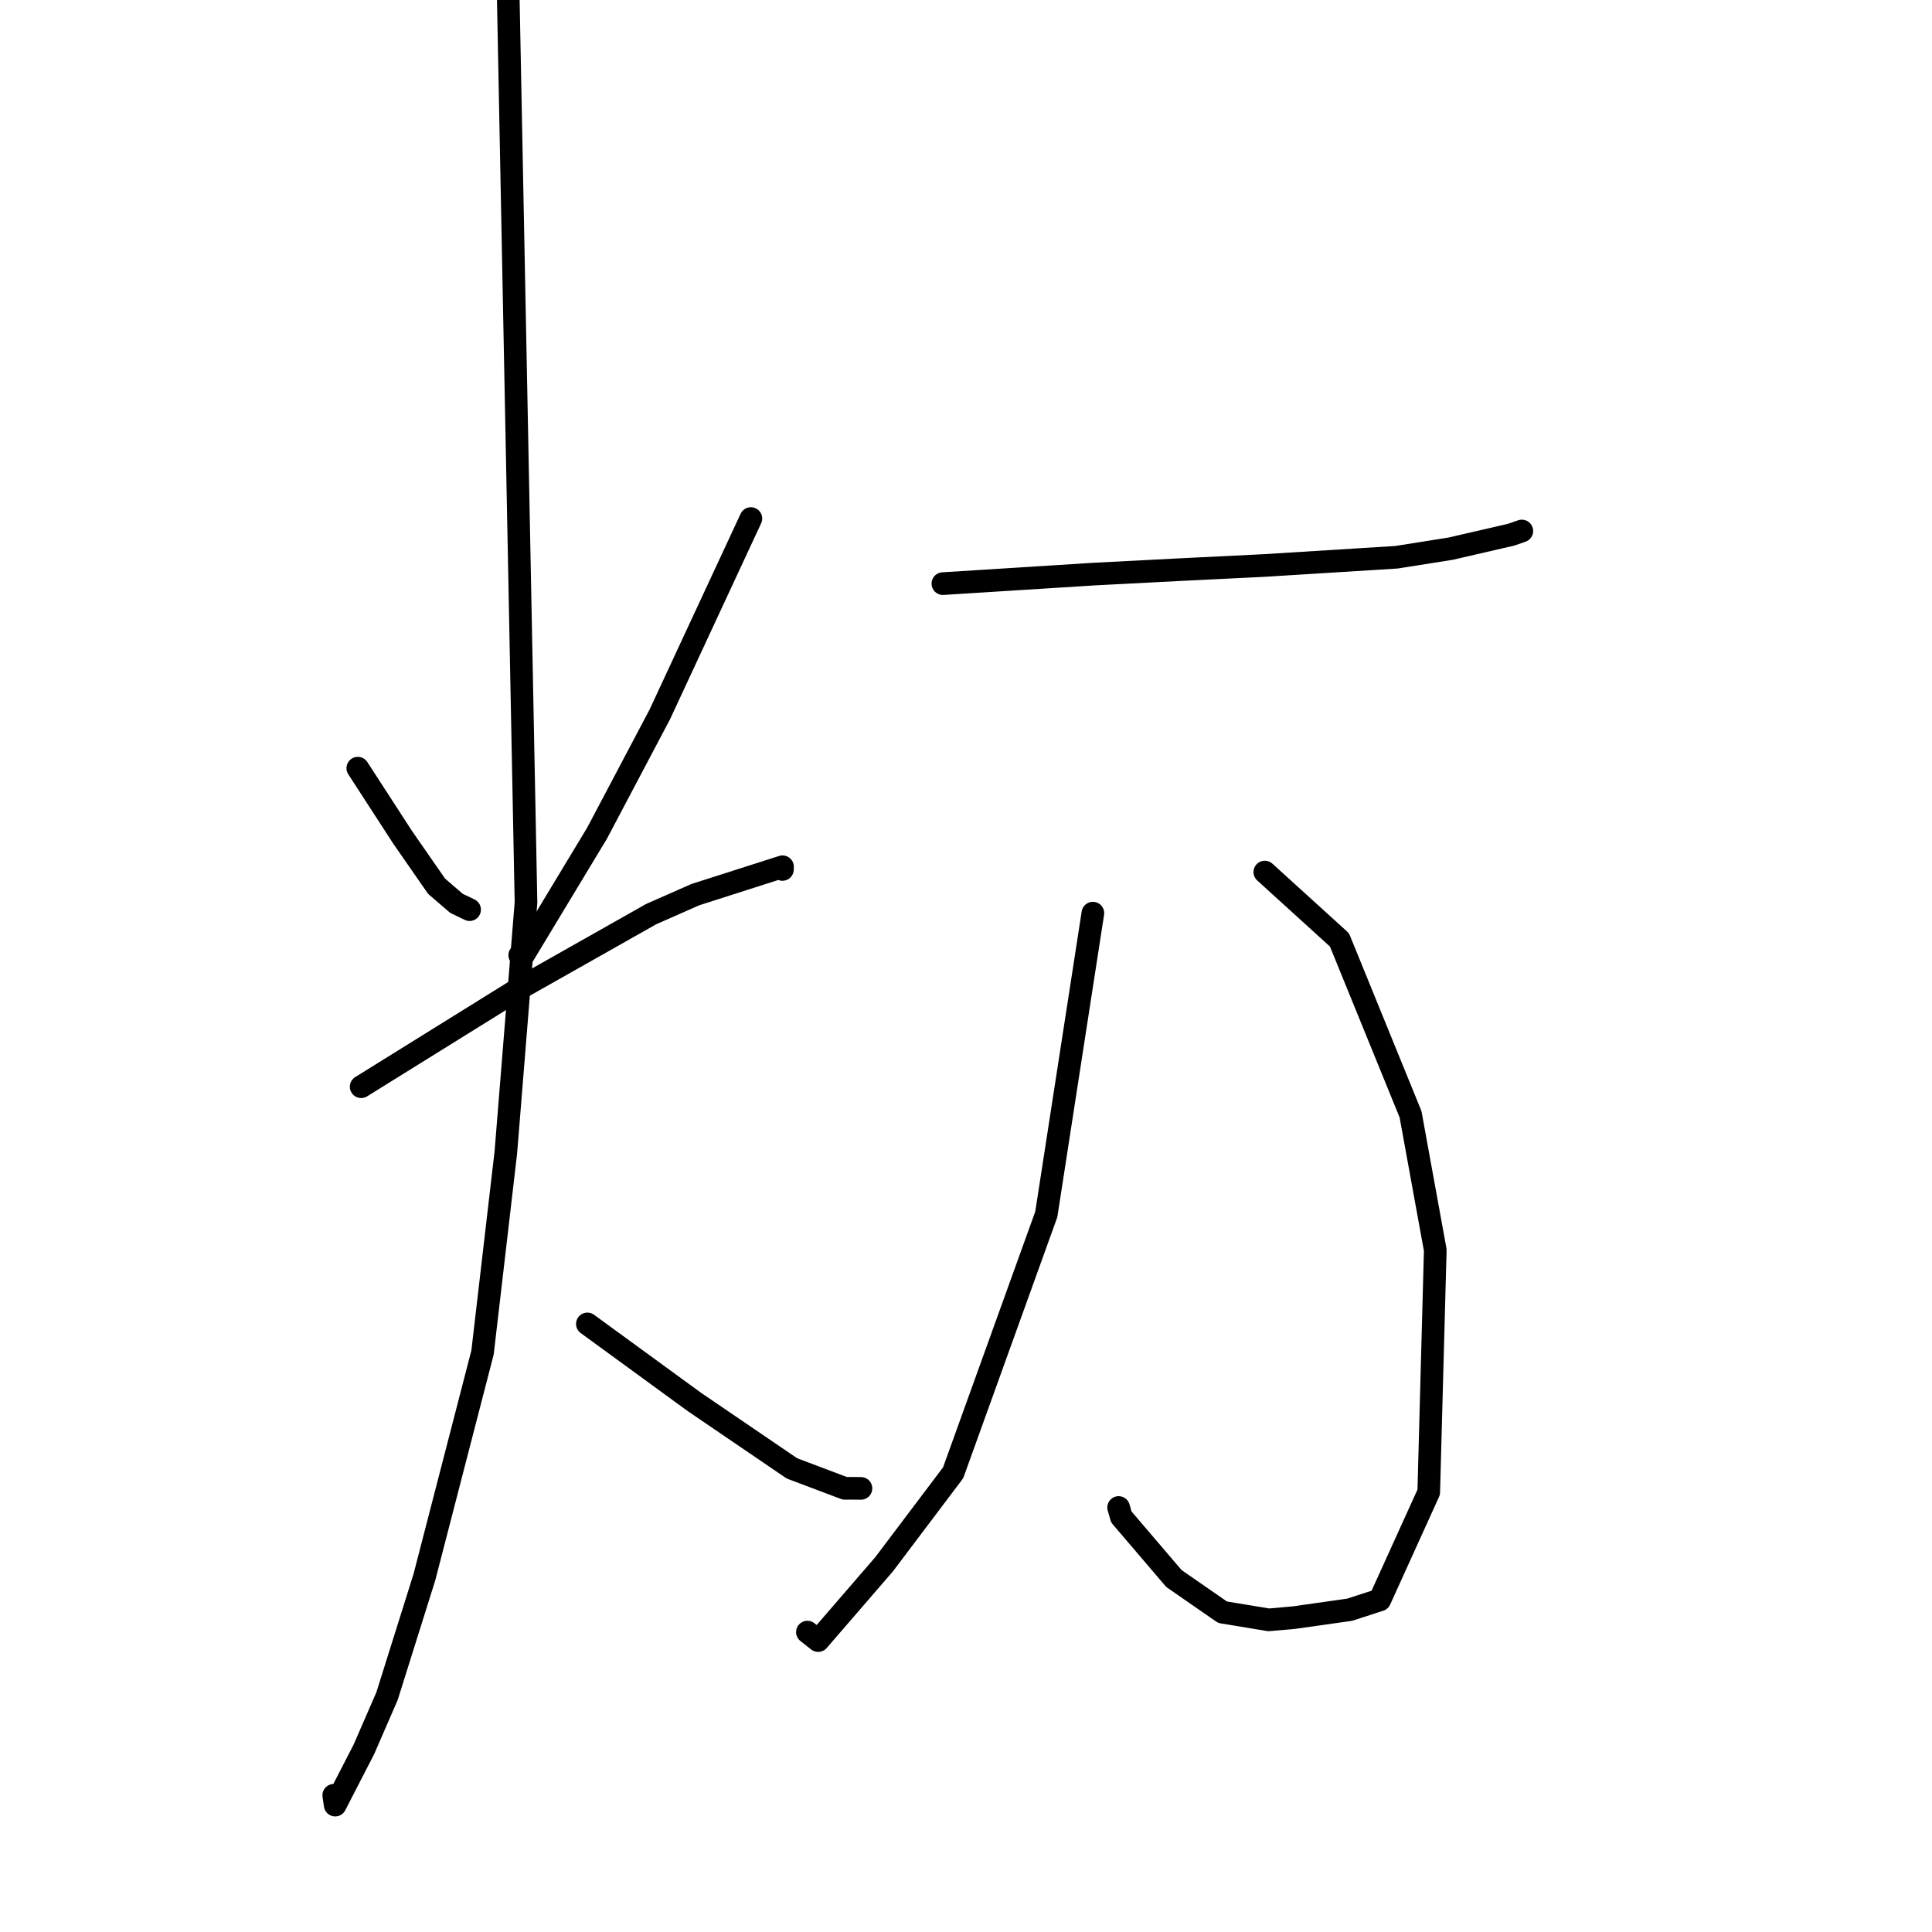 <?xml version="1.0" standalone="no"?>
    <svg width="256" height="256" xmlns="http://www.w3.org/2000/svg" version="1.1">
    <polyline stroke="black" stroke-width="3" stroke-linecap="round" fill="transparent" stroke-linejoin="round" points="47.411 101.786 50.384 106.372 53.356 110.958 57.854 117.435 60.488 119.7 61.719 120.292 62.225 120.534 " />
        <polyline stroke="black" stroke-width="3" stroke-linecap="round" fill="transparent" stroke-linejoin="round" points="99.495 68.709 93.463 81.681 87.432 94.654 79.12 110.39 69.376 126.533 68.868 126.569 " />
        <polyline stroke="black" stroke-width="3" stroke-linecap="round" fill="transparent" stroke-linejoin="round" points="47.857 143.996 58.068 137.649 68.279 131.302 86.283 121.124 92.137 118.543 103.687 114.849 103.678 115.208 " />
        <polyline stroke="black" stroke-width="3" stroke-linecap="round" fill="transparent" stroke-linejoin="round" points="67.242 -5.663 68.47 56.961 69.698 119.585 67.027 152.697 63.94 179.203 56.237 208.976 51.282 224.752 48.213 231.807 44.414 239.186 44.224 237.884 " />
        <polyline stroke="black" stroke-width="3" stroke-linecap="round" fill="transparent" stroke-linejoin="round" points="77.83 175.426 84.92 180.596 92.01 185.766 104.935 194.568 111.948 197.214 112.611 197.205 113.721 197.216 114.081 197.219 " />
        <polyline stroke="black" stroke-width="3" stroke-linecap="round" fill="transparent" stroke-linejoin="round" points="124.938 77.334 134.962 76.702 144.986 76.069 156.193 75.489 167.476 74.933 185.04 73.839 192.215 72.702 200.242 70.85 201.614 70.374 201.652 70.361 " />
        <polyline stroke="black" stroke-width="3" stroke-linecap="round" fill="transparent" stroke-linejoin="round" points="167.592 115.551 172.539 120.045 177.486 124.54 186.904 147.648 190.181 165.644 189.315 197.719 182.835 212 178.831 213.298 171.459 214.343 168.111 214.639 161.995 213.629 155.55 209.163 148.581 201.003 148.224 199.75 " />
        <polyline stroke="black" stroke-width="3" stroke-linecap="round" fill="transparent" stroke-linejoin="round" points="144.812 120.996 141.725 140.951 138.639 160.906 126.297 195.148 117.159 207.259 108.413 217.386 106.985 216.262 " />
        </svg>
